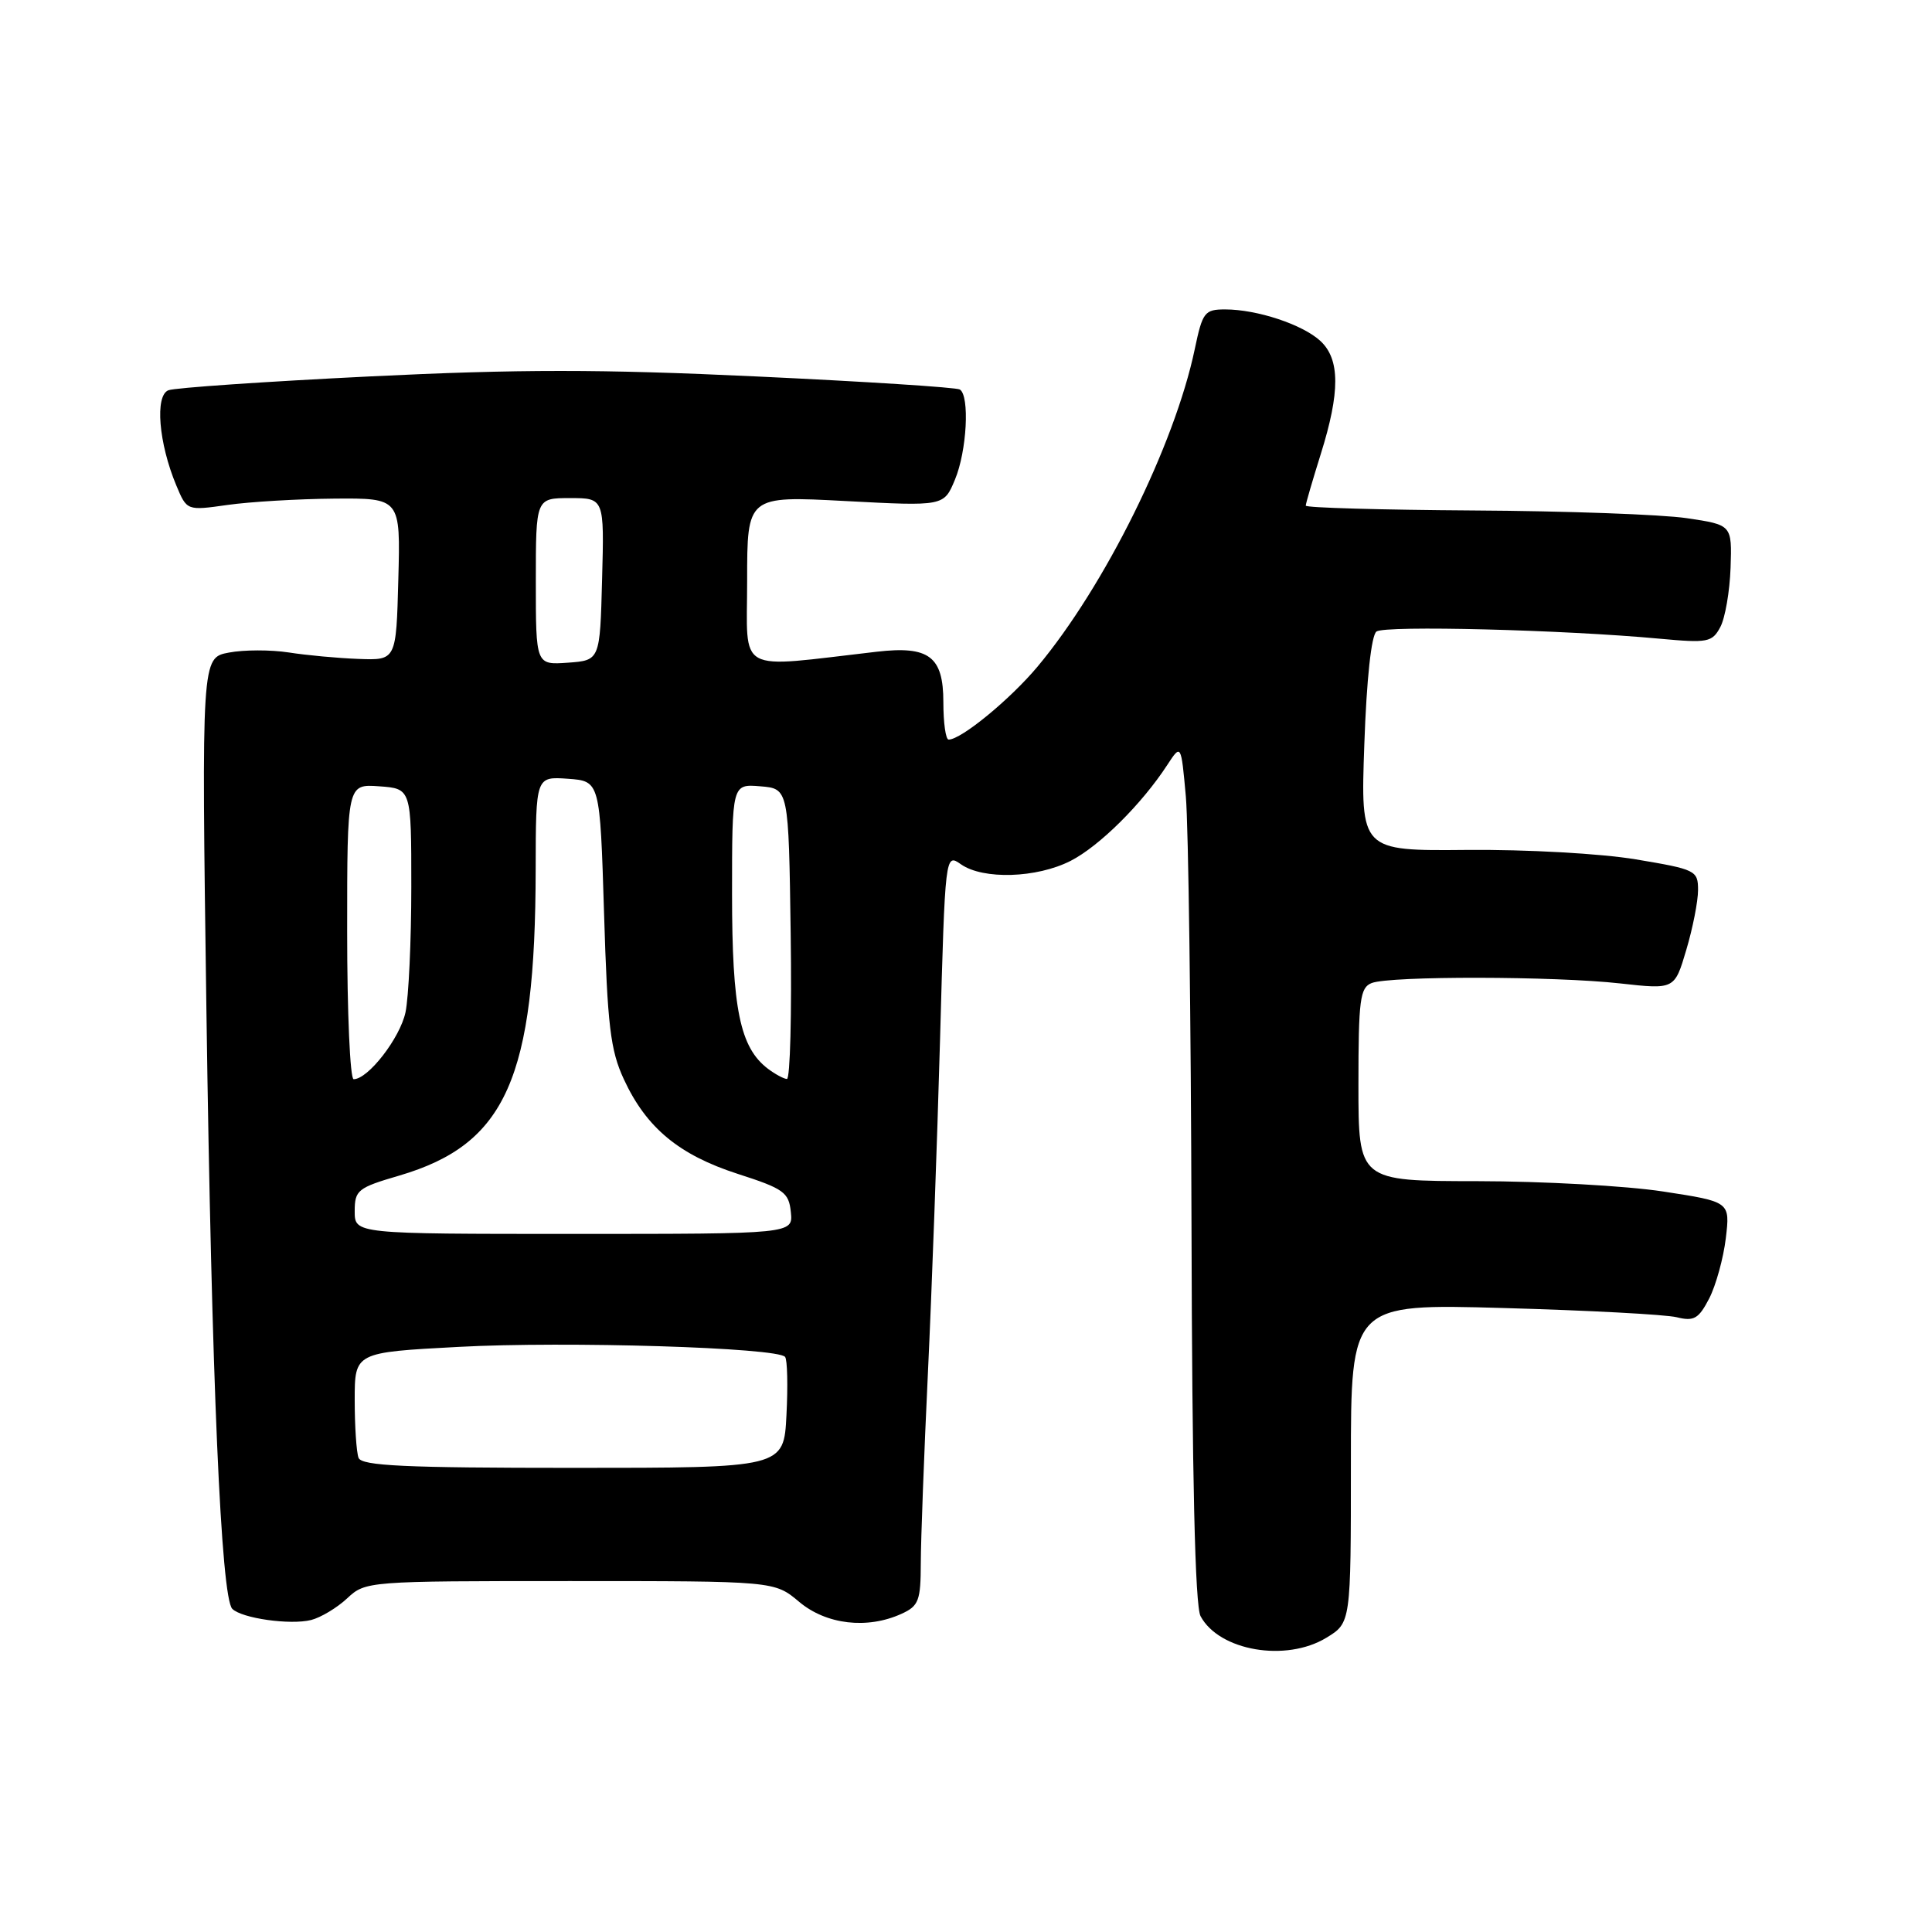 <?xml version="1.0" encoding="UTF-8" standalone="no"?>
<!DOCTYPE svg PUBLIC "-//W3C//DTD SVG 1.1//EN" "http://www.w3.org/Graphics/SVG/1.1/DTD/svg11.dtd" >
<svg xmlns="http://www.w3.org/2000/svg" xmlns:xlink="http://www.w3.org/1999/xlink" version="1.1" viewBox="0 0 256 256">
 <g >
 <path fill="currentColor"
d=" M 175.75 217.01 C 179.00 215.03 179.00 215.03 179.00 193.89 C 179.00 172.75 179.00 172.75 199.25 173.32 C 210.39 173.63 220.70 174.18 222.17 174.54 C 224.46 175.11 225.08 174.75 226.48 172.05 C 227.37 170.31 228.36 166.72 228.68 164.07 C 229.25 159.24 229.25 159.24 220.37 157.88 C 215.49 157.13 204.41 156.52 195.75 156.51 C 180.00 156.50 180.00 156.50 180.00 143.72 C 180.00 132.47 180.21 130.86 181.75 130.26 C 184.20 129.30 206.04 129.34 214.69 130.31 C 221.89 131.11 221.89 131.11 223.44 125.87 C 224.30 122.99 225.00 119.42 225.00 117.94 C 225.00 115.34 224.70 115.20 216.75 113.87 C 212.12 113.10 202.31 112.55 194.39 112.62 C 180.28 112.75 180.28 112.75 180.78 98.62 C 181.08 89.97 181.71 84.18 182.39 83.68 C 183.51 82.85 207.24 83.45 219.90 84.63 C 226.29 85.22 226.87 85.11 227.95 83.09 C 228.59 81.89 229.20 78.36 229.31 75.23 C 229.50 69.55 229.50 69.55 223.50 68.66 C 220.20 68.17 207.49 67.71 195.25 67.64 C 183.02 67.56 173.01 67.28 173.02 67.00 C 173.02 66.72 173.92 63.65 175.01 60.16 C 177.58 51.97 177.57 47.61 174.97 45.19 C 172.63 43.01 166.58 41.00 162.34 41.00 C 159.61 41.00 159.34 41.36 158.31 46.27 C 155.64 58.99 146.38 77.68 137.48 88.33 C 133.85 92.67 127.36 98.00 125.70 98.00 C 125.31 98.00 125.00 95.77 125.00 93.04 C 125.00 86.98 123.11 85.55 116.15 86.36 C 97.27 88.53 99.00 89.48 99.00 76.97 C 99.00 65.70 99.00 65.70 112.03 66.39 C 125.07 67.08 125.07 67.08 126.53 63.57 C 128.12 59.78 128.51 52.43 127.18 51.61 C 126.72 51.33 114.58 50.55 100.20 49.88 C 79.56 48.91 68.77 48.91 48.96 49.88 C 35.16 50.56 23.17 51.38 22.32 51.71 C 20.50 52.40 21.02 58.73 23.36 64.32 C 24.76 67.67 24.76 67.67 30.13 66.91 C 33.08 66.49 39.45 66.11 44.28 66.07 C 53.07 66.00 53.07 66.00 52.78 76.75 C 52.50 87.50 52.50 87.50 47.50 87.31 C 44.75 87.21 40.58 86.82 38.23 86.45 C 35.88 86.09 32.32 86.09 30.33 86.47 C 26.70 87.15 26.70 87.15 27.35 133.82 C 28.04 182.81 29.29 211.69 30.78 213.18 C 32.04 214.44 38.46 215.35 41.22 214.66 C 42.49 214.34 44.65 213.05 46.00 211.79 C 48.43 209.52 48.70 209.50 75.53 209.50 C 102.62 209.50 102.62 209.50 105.89 212.25 C 109.48 215.27 114.91 215.91 119.45 213.84 C 121.74 212.80 122.00 212.10 122.01 207.09 C 122.02 204.02 122.44 192.72 122.95 182.00 C 123.46 171.28 124.18 151.38 124.56 137.78 C 125.24 113.06 125.24 113.06 127.34 114.53 C 130.28 116.58 137.37 116.36 141.86 114.07 C 145.66 112.13 151.29 106.55 154.67 101.36 C 156.50 98.56 156.50 98.56 157.13 105.53 C 157.47 109.36 157.81 134.92 157.88 162.32 C 157.96 195.81 158.35 212.79 159.08 214.15 C 161.54 218.75 170.40 220.27 175.75 217.01 Z  M 47.51 193.17 C 47.23 192.44 47.00 188.99 47.00 185.52 C 47.00 179.20 47.00 179.20 60.75 178.47 C 75.01 177.70 103.08 178.56 104.03 179.80 C 104.33 180.18 104.41 183.65 104.21 187.50 C 103.86 194.50 103.86 194.50 75.94 194.50 C 53.61 194.50 47.92 194.23 47.51 193.17 Z  M 47.00 160.50 C 47.00 157.70 47.40 157.38 52.91 155.77 C 67.05 151.61 70.94 142.89 70.98 115.19 C 71.00 102.89 71.00 102.89 75.25 103.19 C 79.50 103.50 79.50 103.50 80.04 121.00 C 80.49 135.90 80.88 139.17 82.66 143.00 C 85.63 149.43 89.95 153.02 97.74 155.54 C 103.86 157.51 104.53 157.99 104.79 160.61 C 105.09 163.50 105.09 163.50 76.04 163.50 C 47.00 163.50 47.00 163.50 47.00 160.50 Z  M 46.00 123.44 C 46.00 103.89 46.00 103.89 50.25 104.19 C 54.50 104.50 54.50 104.50 54.50 117.50 C 54.50 124.65 54.15 132.14 53.73 134.14 C 53.00 137.55 48.78 143.00 46.86 143.00 C 46.39 143.00 46.00 134.20 46.00 123.44 Z  M 101.76 141.62 C 98.05 138.80 97.00 133.71 97.00 118.47 C 97.00 103.88 97.00 103.88 100.75 104.19 C 104.50 104.50 104.50 104.50 104.77 123.75 C 104.92 134.34 104.70 142.99 104.27 142.97 C 103.85 142.95 102.72 142.34 101.76 141.62 Z  M 71.00 77.06 C 71.00 66.00 71.00 66.00 75.53 66.00 C 80.07 66.00 80.07 66.00 79.78 76.75 C 79.50 87.50 79.50 87.50 75.25 87.81 C 71.00 88.11 71.00 88.11 71.00 77.06 Z "/>
</g>
</svg>